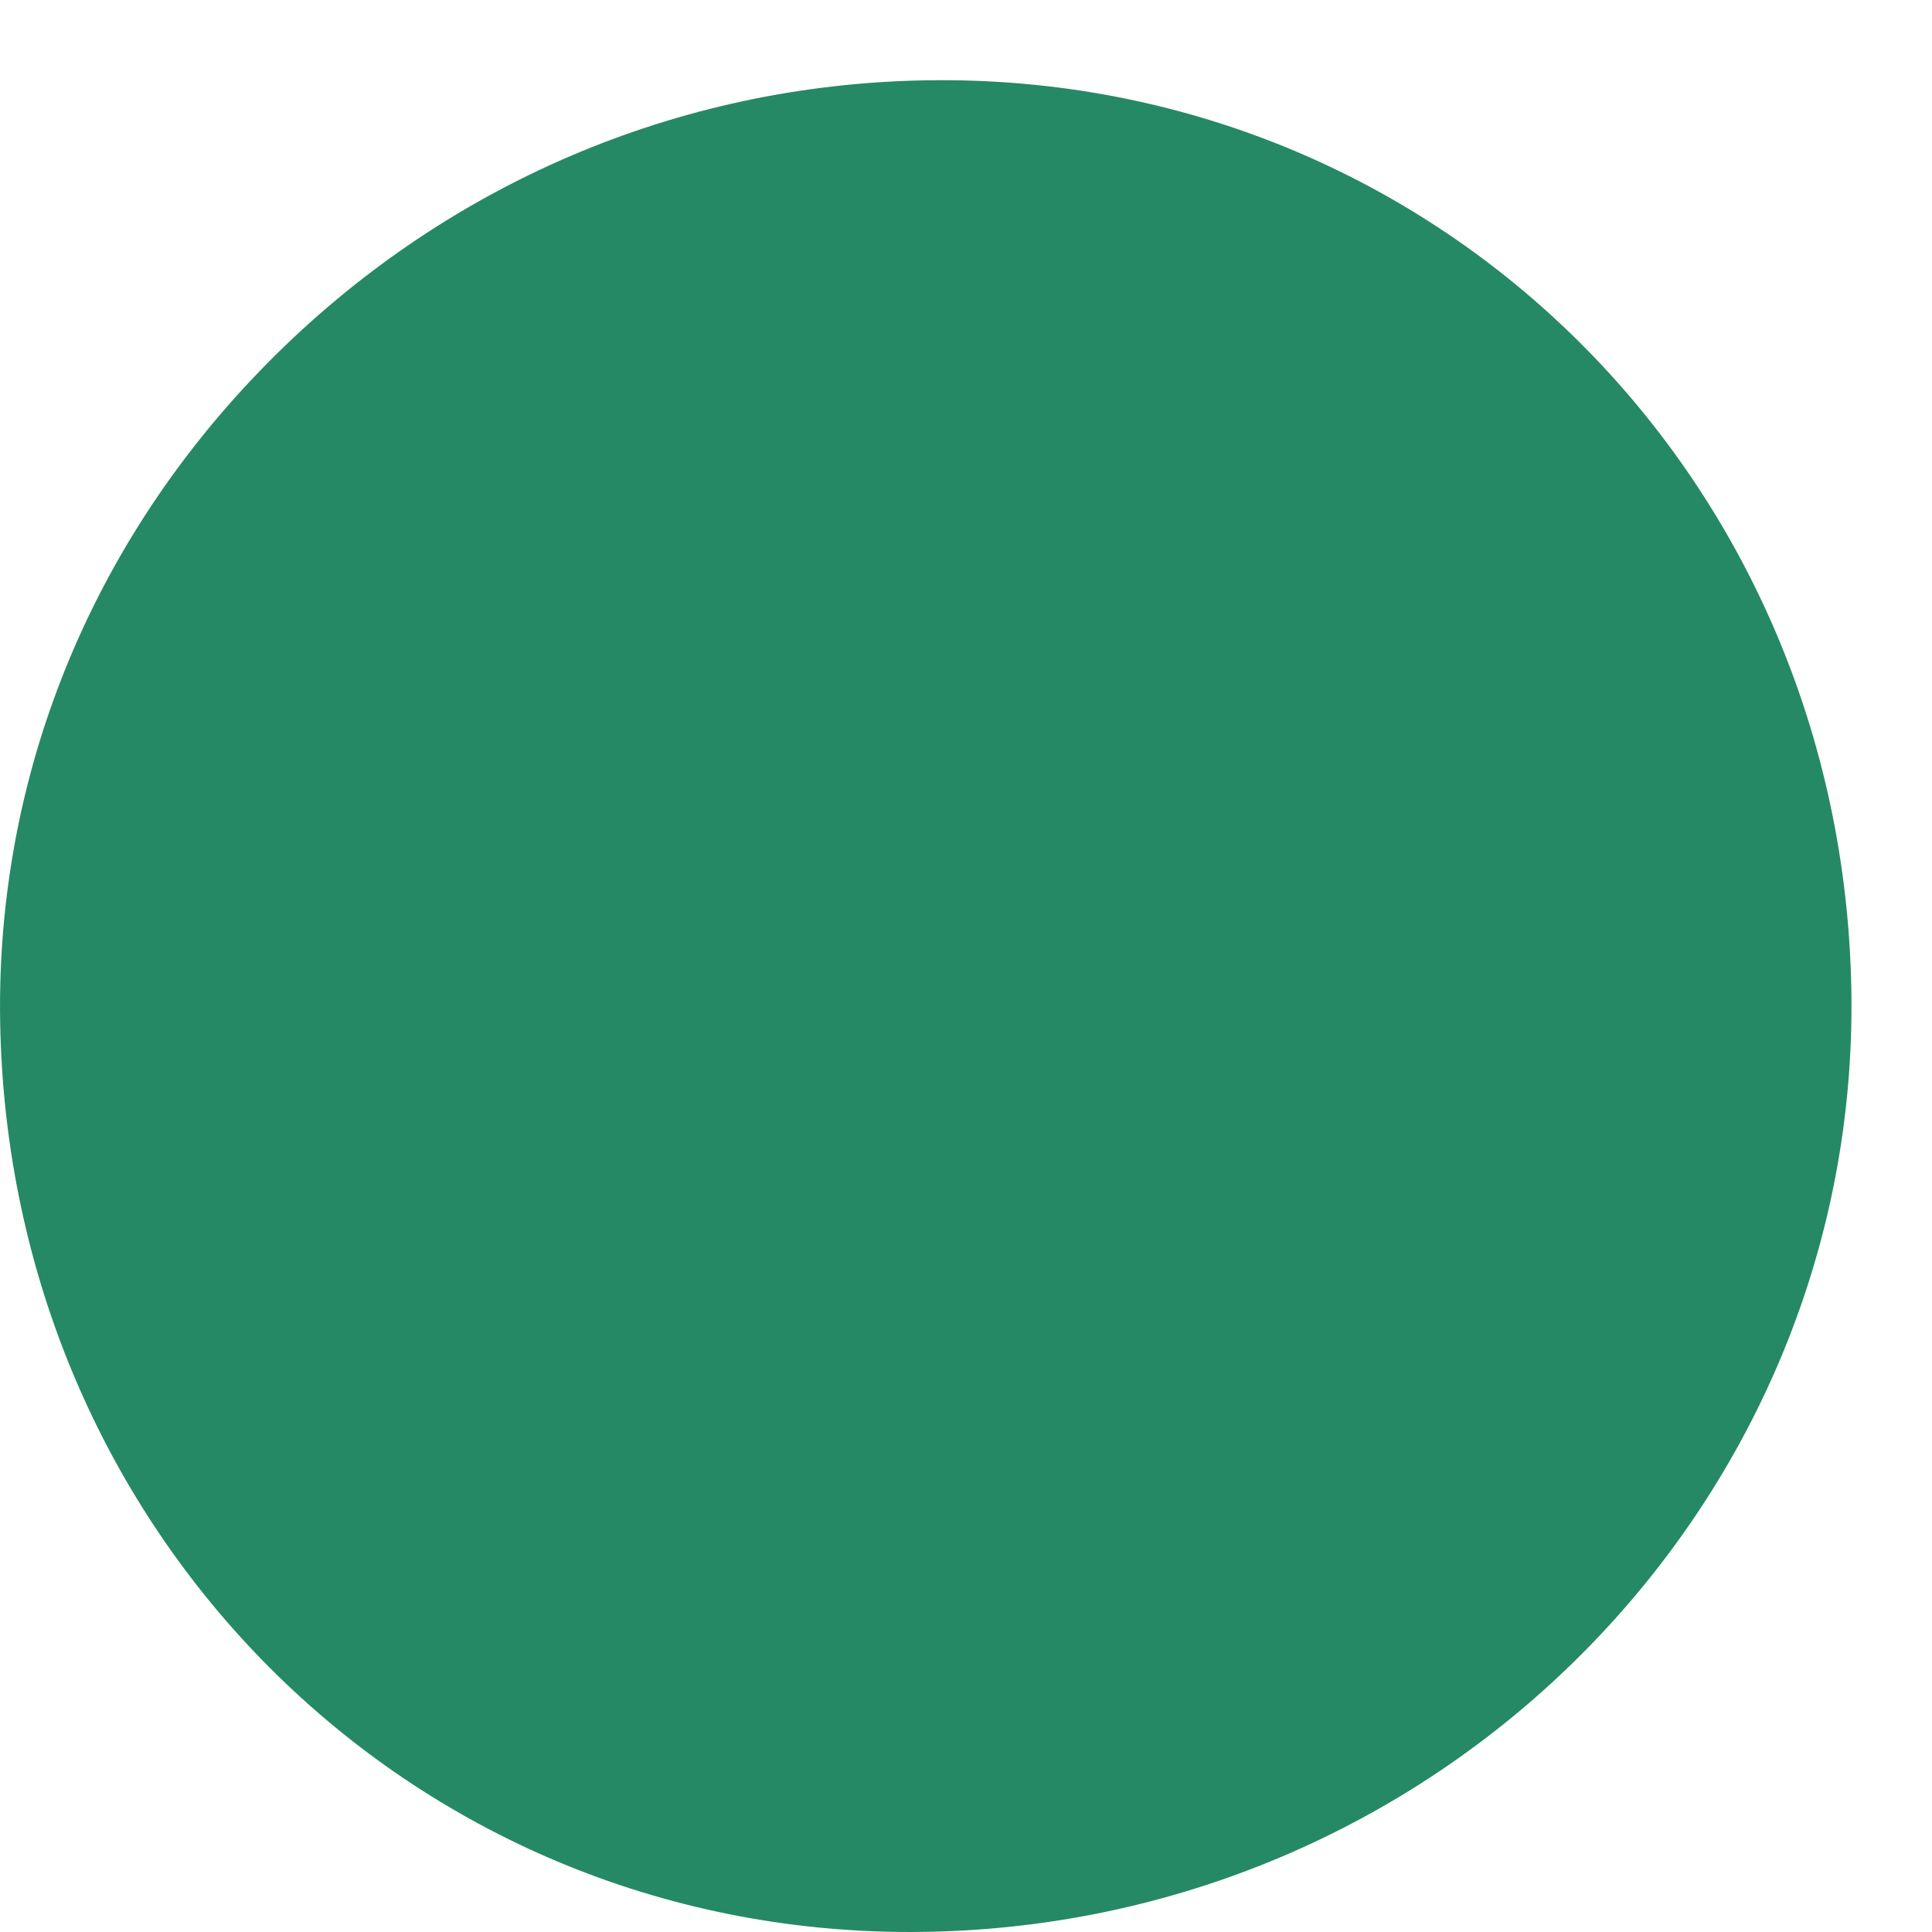 <svg version="1.1" xmlns="http://www.w3.org/2000/svg" viewBox="0 0 24 24" role="img">
    <g fill="#258965">
        <circle className="circle" cx="12" cy="12" r="8"/>
        <path className="path" d="M11.696,0.996l-0.205,0.002c-3.08,0.054-5.979,1.299-8.162,3.506c-2.199,2.223-3.38,5.133-3.327,8.195
            C0.112,19.036,5.077,24,11.305,24l0.203-0.002c6.446-0.111,11.601-5.361,11.49-11.7C22.888,5.961,17.923,0.996,11.696,0.996z
			M11,6.996c0-0.276,0.224-0.5,0.5-0.5c0.275,0,0.5,0.224,0.5,0.5v7c0,0.276-0.225,0.5-0.5,0.5c-0.276,0-0.5-0.224-0.5-0.5V6.996z
			M11.518,18.496c-0.006,0-0.012,0-0.018,0c-0.545,0-0.991-0.436-1-0.982c-0.01-0.552,0.43-1.008,0.982-1.017
			c0.006,0,0.012-0.001,0.018-0.001c0.545,0,0.99,0.437,1,0.983C12.51,18.031,12.069,18.486,11.518,18.496z"/>
	</g>
</svg>
